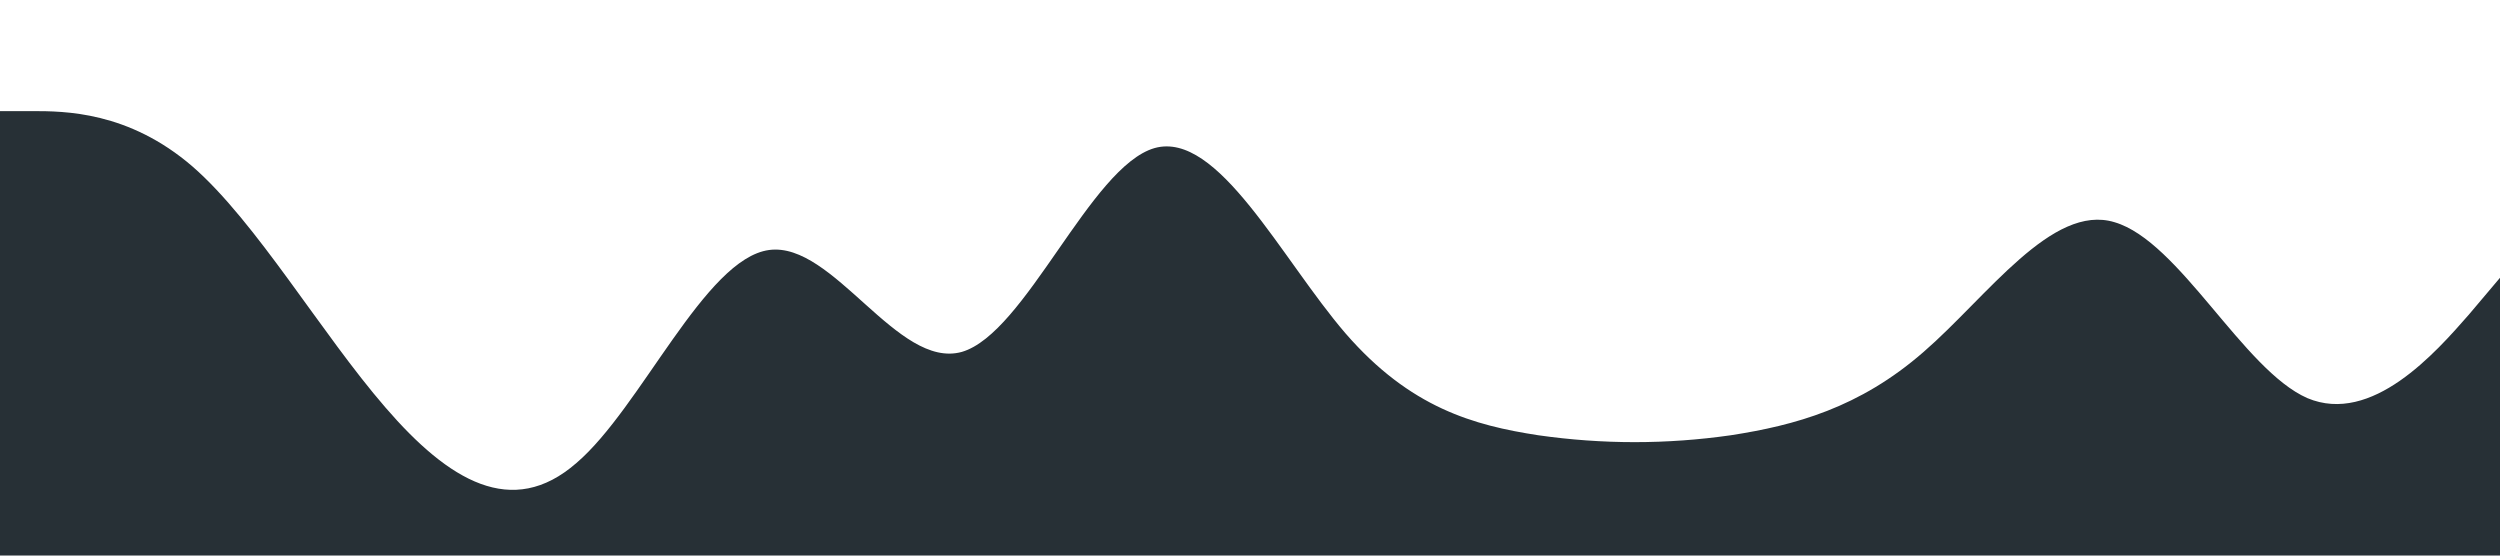 <?xml version="1.0" standalone="no"?><svg xmlns="http://www.w3.org/2000/svg" viewBox="0 0 1440 320"><path fill="#273036" fill-opacity="1" d="M0,64L18.5,64C36.9,64,74,64,111,96C147.7,128,185,192,222,234.7C258.5,277,295,299,332,266.7C369.2,235,406,149,443,144C480,139,517,213,554,202.7C590.8,192,628,96,665,85.3C701.5,75,738,149,775,192C812.3,235,849,245,886,250.7C923.1,256,960,256,997,250.7C1033.8,245,1071,235,1108,202.7C1144.6,171,1182,117,1218,128C1255.4,139,1292,213,1329,229.3C1366.2,245,1403,203,1422,181.3L1440,160L1440,320L1421.5,320C1403.1,320,1366,320,1329,320C1292.3,320,1255,320,1218,320C1181.5,320,1145,320,1108,320C1070.8,320,1034,320,997,320C960,320,923,320,886,320C849.2,320,812,320,775,320C738.5,320,702,320,665,320C627.7,320,591,320,554,320C516.9,320,480,320,443,320C406.2,320,369,320,332,320C295.4,320,258,320,222,320C184.6,320,148,320,111,320C73.8,320,37,320,18,320L0,320Z"></path></svg>